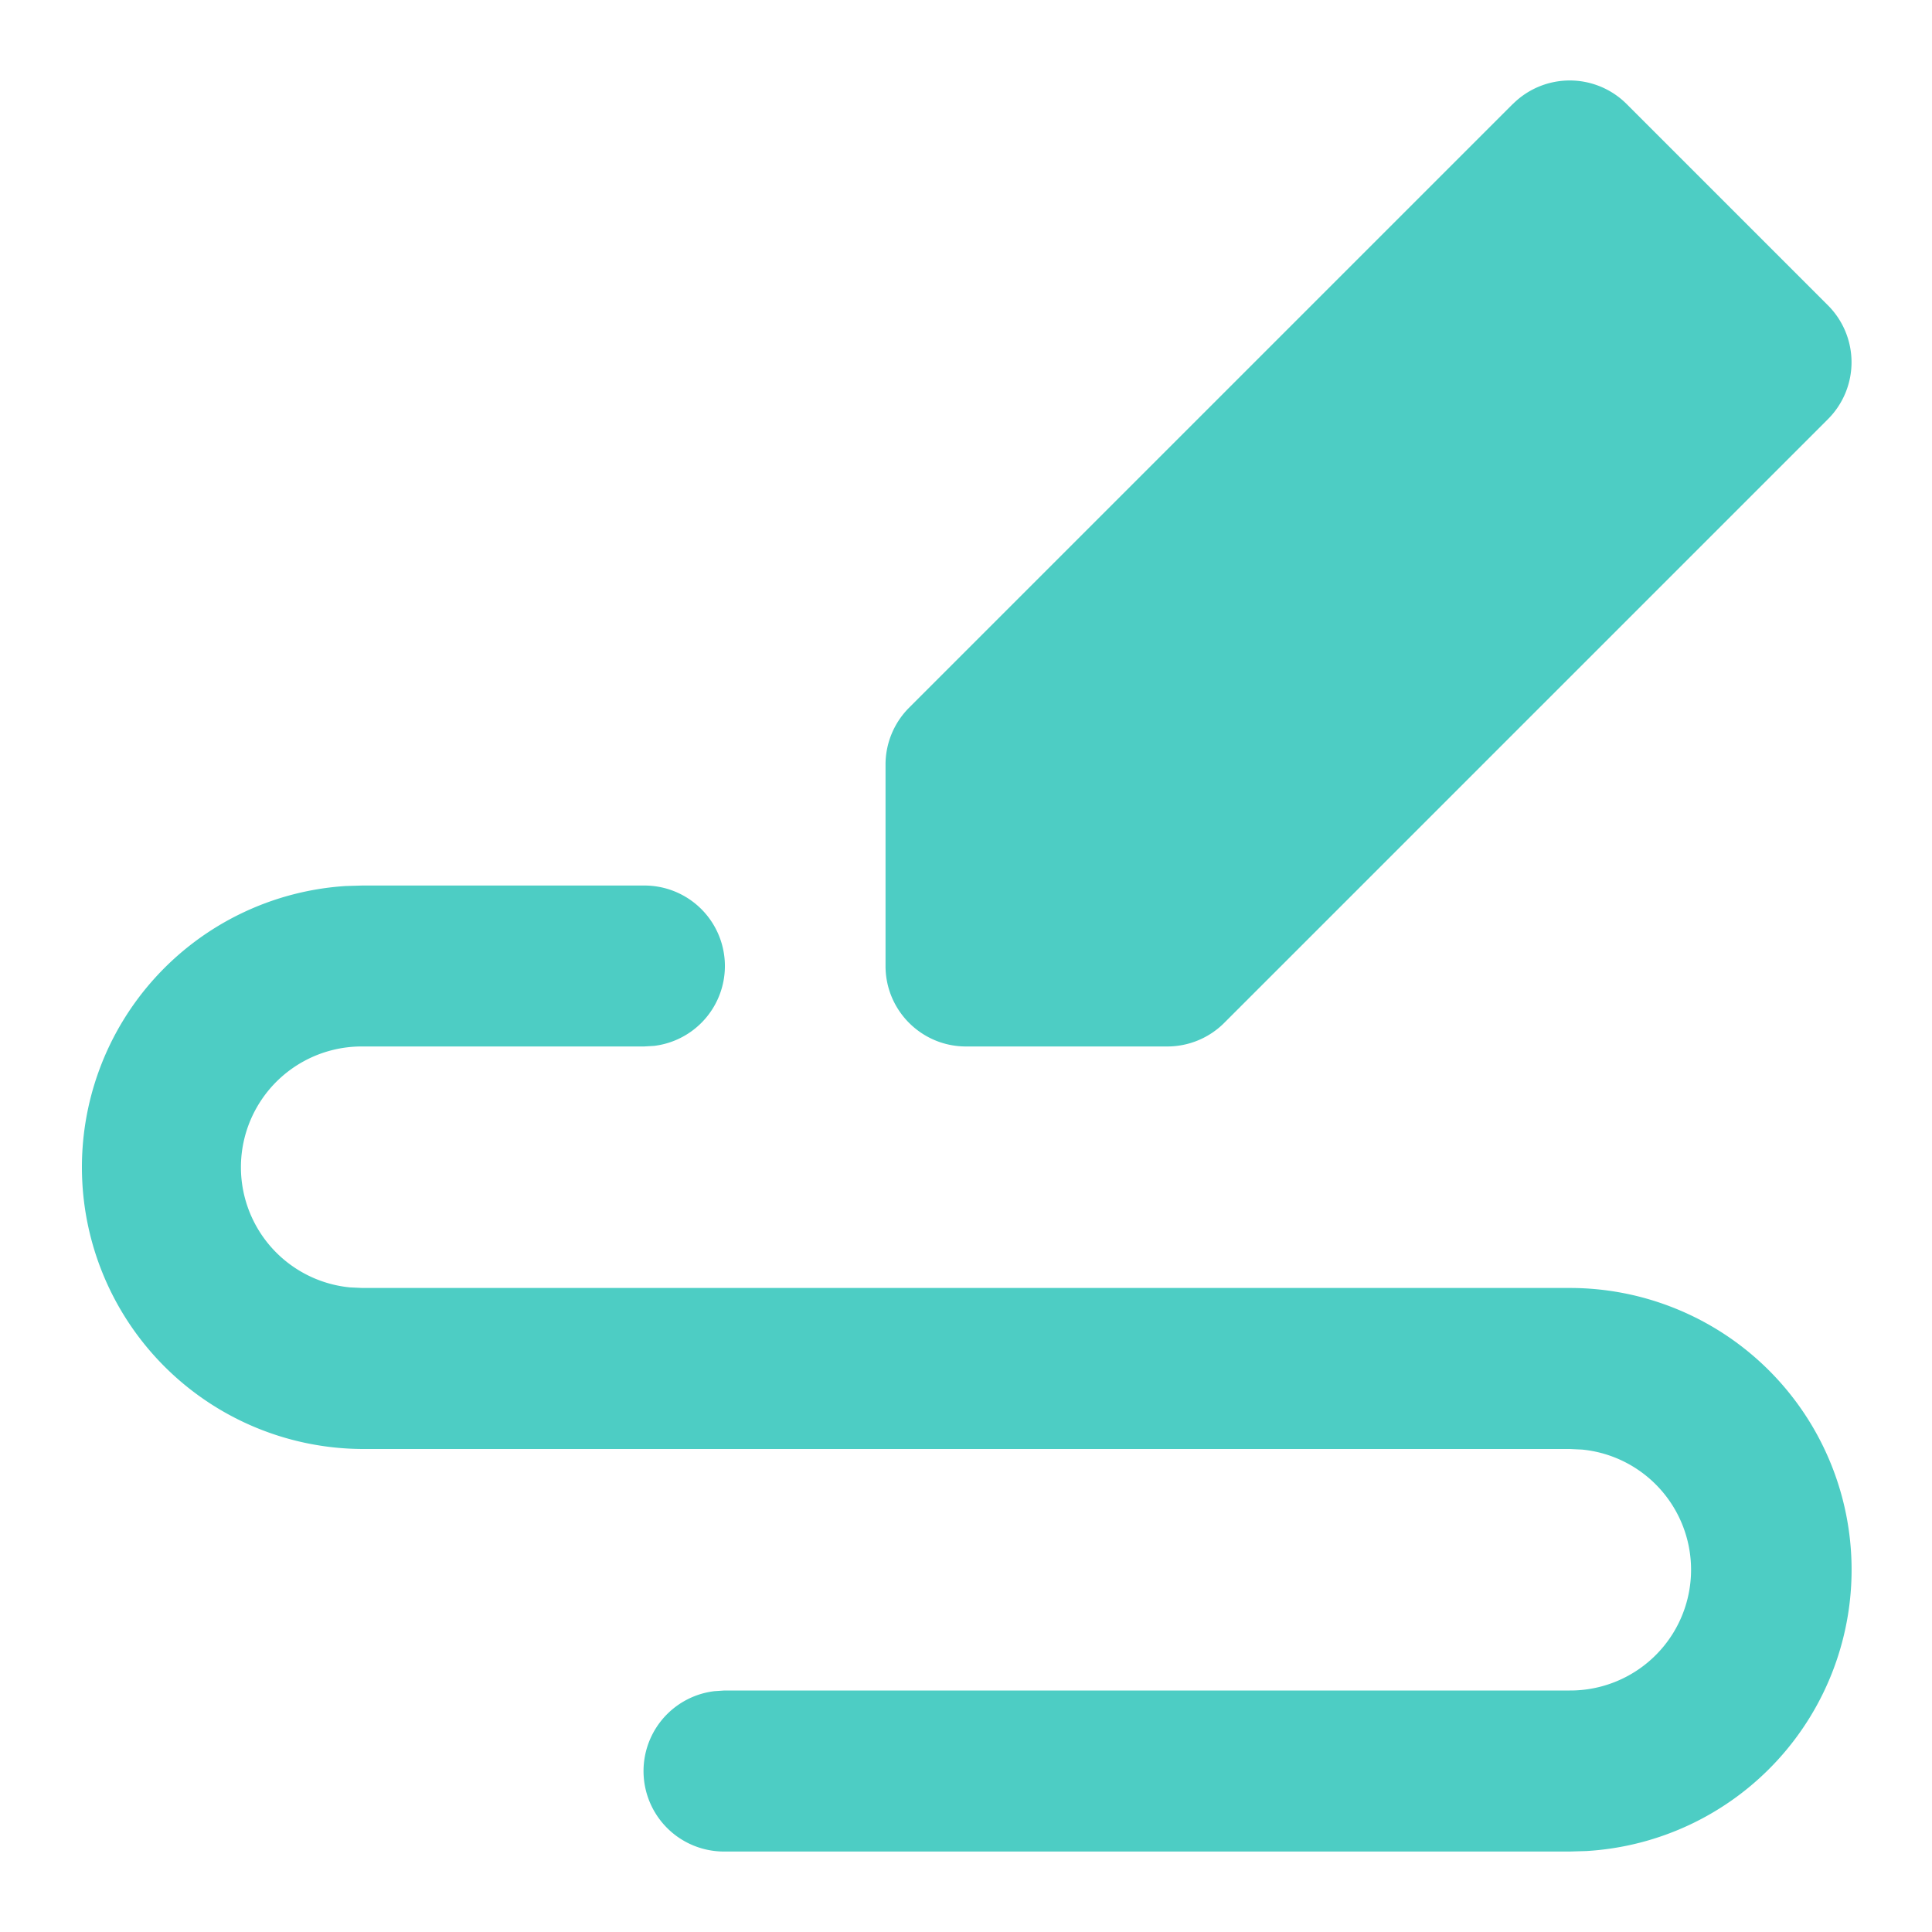 <?xml version="1.0" standalone="no"?><!DOCTYPE svg PUBLIC "-//W3C//DTD SVG 1.1//EN" "http://www.w3.org/Graphics/SVG/1.1/DTD/svg11.dtd"><svg class="icon" width="200px" height="200.00px" viewBox="0 0 1024 1024" version="1.1" xmlns="http://www.w3.org/2000/svg"><path d="M801.792 55.142l-320 320a42.65 42.65 0 0 0-12.442 30.208V512c0 23.552 19.098 42.65 42.65 42.65h106.65a42.65 42.65 0 0 0 30.208-12.493l320-320a42.65 42.65 0 0 0 0-60.314l-106.701-106.701a42.65 42.65 0 0 0-60.314 0z" fill="#4DCDC4" /><path d="M341.35 469.35a42.65 42.65 0 0 1 5.325 84.992l-5.325 0.307H192a64 64 0 0 0-6.554 127.693l6.554 0.307h640a149.35 149.35 0 0 1 8.755 298.445l-8.755 0.256H384a42.65 42.65 0 0 1-5.376-84.992L384 896h448a64 64 0 0 0 6.554-127.693L832 768H192a149.35 149.35 0 0 1-8.755-298.394l8.755-0.256h149.35z" fill="#4DCDC4" /></svg>